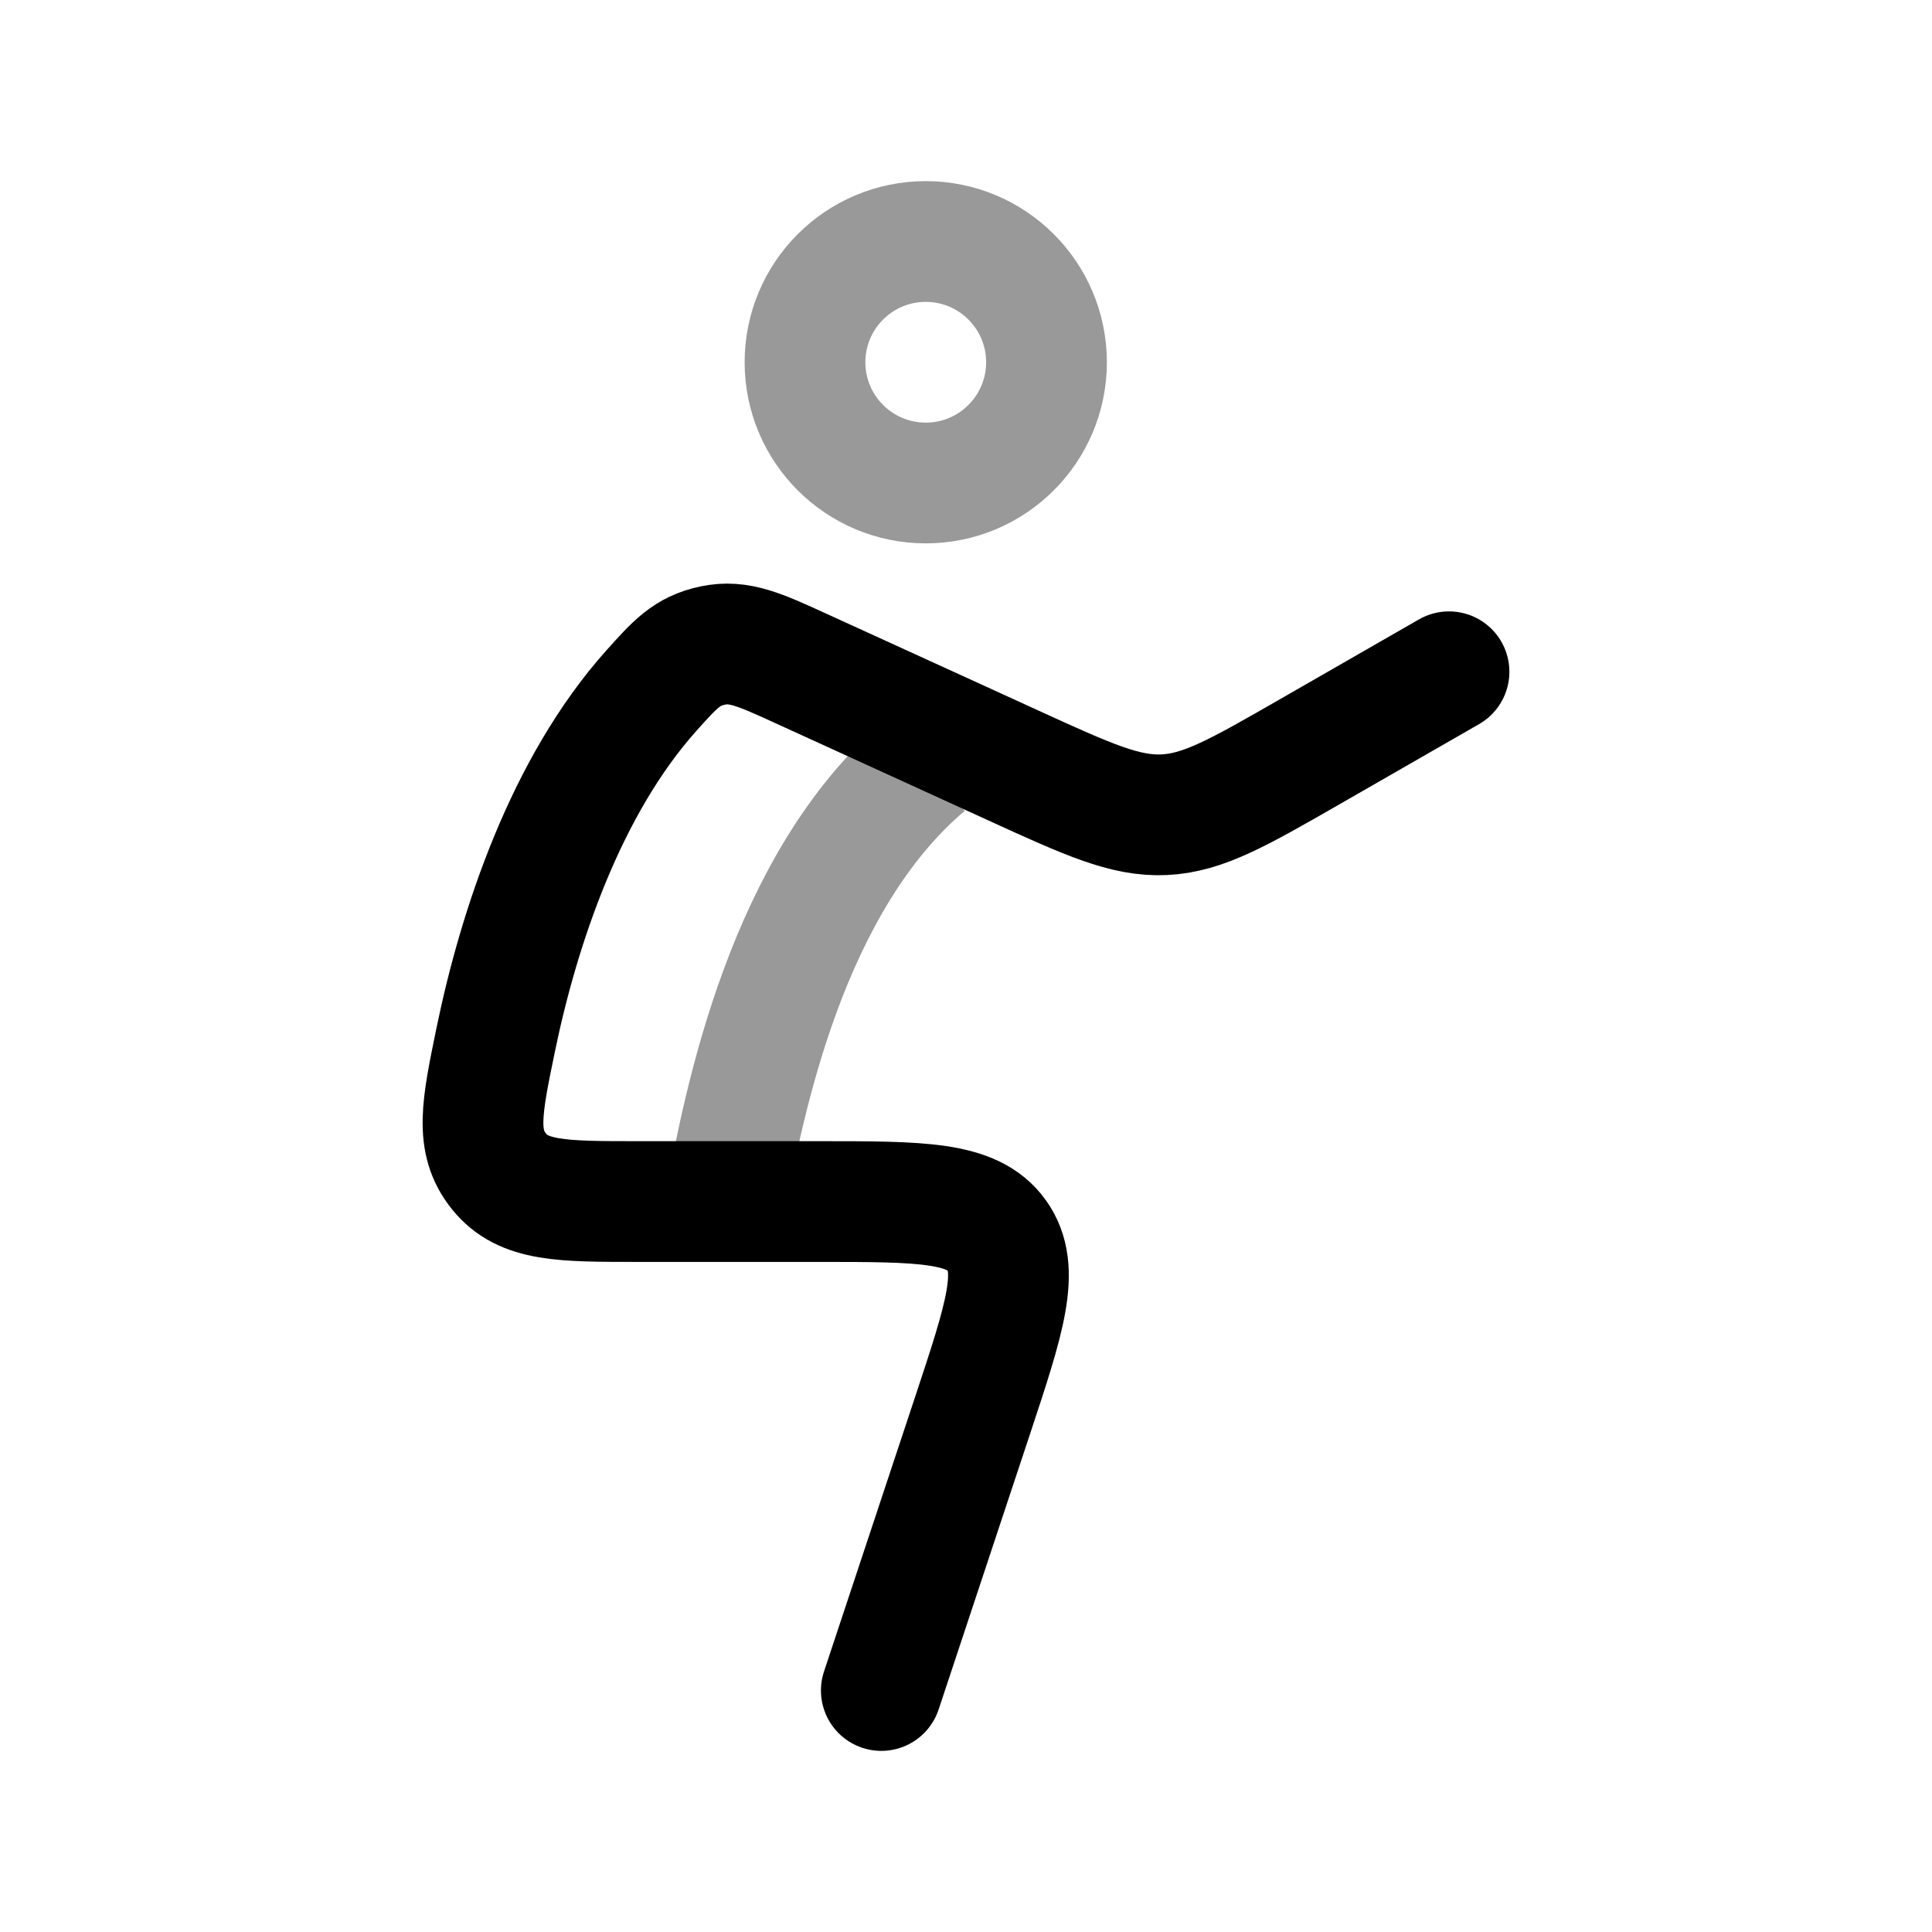 <svg width="24" height="24" viewBox="0 0 24 24" fill="none" xmlns="http://www.w3.org/2000/svg">
<path opacity="0.4" d="M9 15C9.241 13.684 9.775 10.958 11.5 9.5" stroke="currentColor" stroke-width="1.5" stroke-linejoin="round"/>
<path opacity="0.4" d="M13 4.5C13 5.328 12.328 6 11.5 6C10.672 6 10 5.328 10 4.5C10 3.672 10.672 3 11.5 3C12.328 3 13 3.672 13 4.5Z" stroke="currentColor" stroke-width="1.5"/>
<path d="M10.948 21L12.079 17.591C12.482 16.375 12.684 15.767 12.382 15.346C12.081 14.926 11.443 14.926 10.167 14.926H8.933H7.925C6.977 14.926 6.502 14.926 6.2 14.553C5.898 14.179 5.984 13.76 6.157 12.92C6.447 11.514 7.029 9.767 8.092 8.579C8.386 8.251 8.532 8.087 8.855 8.019C9.178 7.951 9.436 8.069 9.952 8.305L11.814 9.155L12.597 9.513C13.517 9.933 13.977 10.143 14.462 10.121C14.947 10.098 15.386 9.846 16.264 9.342L18 8.345" stroke="currentColor" stroke-width="1.5" stroke-linecap="round" stroke-linejoin="round"/>
</svg>
